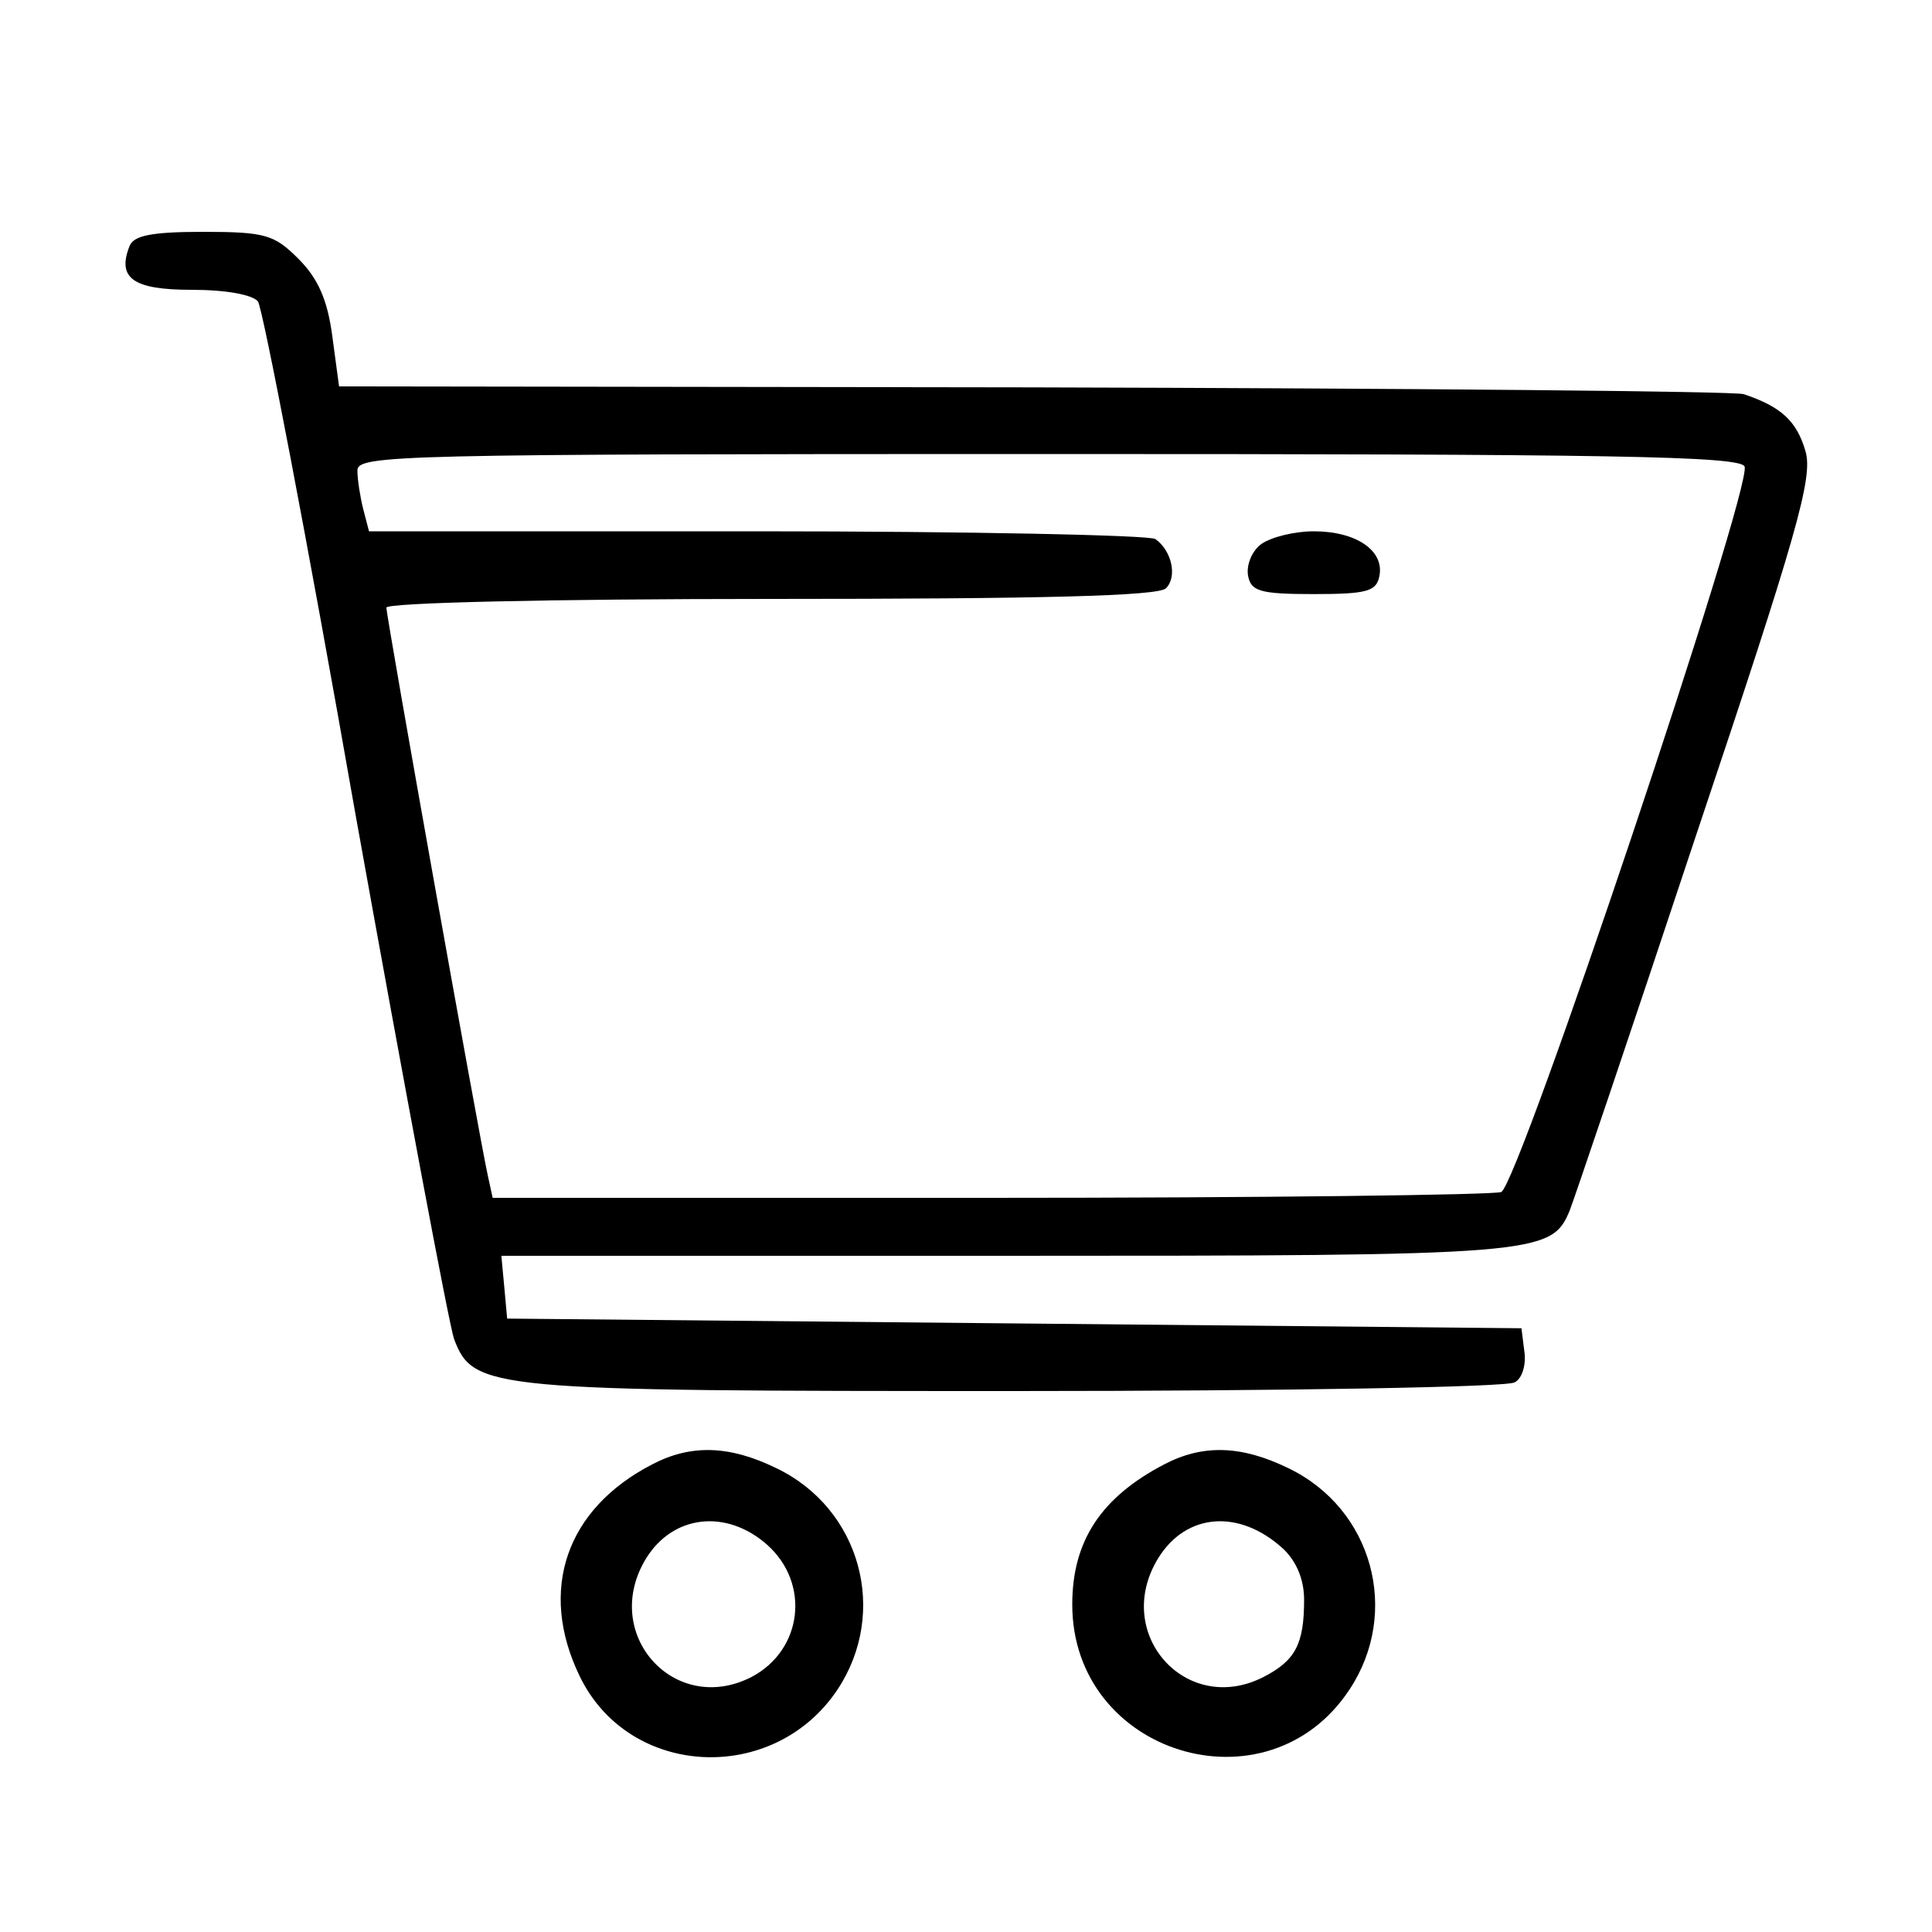 <?xml version="1.0" standalone="no"?>
<!DOCTYPE svg PUBLIC "-//W3C//DTD SVG 20010904//EN"
 "http://www.w3.org/TR/2001/REC-SVG-20010904/DTD/svg10.dtd">
<svg version="1.0" xmlns="http://www.w3.org/2000/svg"
 width="200pt" height="200pt" viewBox="0 0 200 200"
 preserveAspectRatio="xMidYMid meet">

<g transform="translate(0,200) scale(0.1,-0.1)"
fill="#000000" stroke="none">
<path d="M134 1745 c-13 -33 4 -45 64 -45 36 0 63 -5 69 -12 5 -7 51 -246 101
-531 51 -284 97 -529 102 -543 20 -53 36 -54 582 -54 277 0 509 4 516 9 8 4
12 19 10 32 l-3 24 -525 5 -525 5 -3 33 -3 32 521 0 c553 0 566 1 585 47 4 10
63 184 130 386 106 316 122 373 114 400 -9 31 -25 46 -64 59 -11 3 -343 6
-737 7 l-717 1 -7 52 c-5 38 -15 60 -35 80 -25 25 -34 28 -99 28 -54 0 -72 -4
-76 -15z m1672 -228 c8 -22 -234 -744 -252 -751 -9 -3 -247 -6 -530 -6 l-514
0 -5 23 c-8 35 -105 578 -105 588 0 5 166 9 398 9 281 0 401 3 409 11 12 12 6
39 -11 51 -6 4 -192 8 -412 8 l-402 0 -6 23 c-3 12 -6 30 -6 40 0 16 41 17
715 17 580 0 717 -2 721 -13z"/>
<path d="M1306 1437 c-10 -7 -16 -22 -14 -33 3 -16 12 -19 68 -19 56 0 65 3
68 19 5 26 -24 46 -68 46 -20 0 -44 -6 -54 -13z"/>
<path d="M675 484 c-89 -46 -118 -130 -75 -219 51 -106 201 -113 267 -14 53
80 24 187 -63 229 -49 24 -89 25 -129 4z m119 -83 c45 -40 37 -109 -16 -137
-80 -41 -157 45 -109 123 28 45 83 51 125 14z"/>
<path d="M1205 484 c-65 -34 -95 -79 -95 -145 0 -155 202 -217 287 -88 53 80
24 187 -63 229 -49 24 -89 25 -129 4z m123 -87 c14 -13 22 -32 22 -53 0 -46
-9 -63 -42 -80 -80 -41 -157 45 -109 123 29 47 84 51 129 10z"/>
</g>
</svg>
